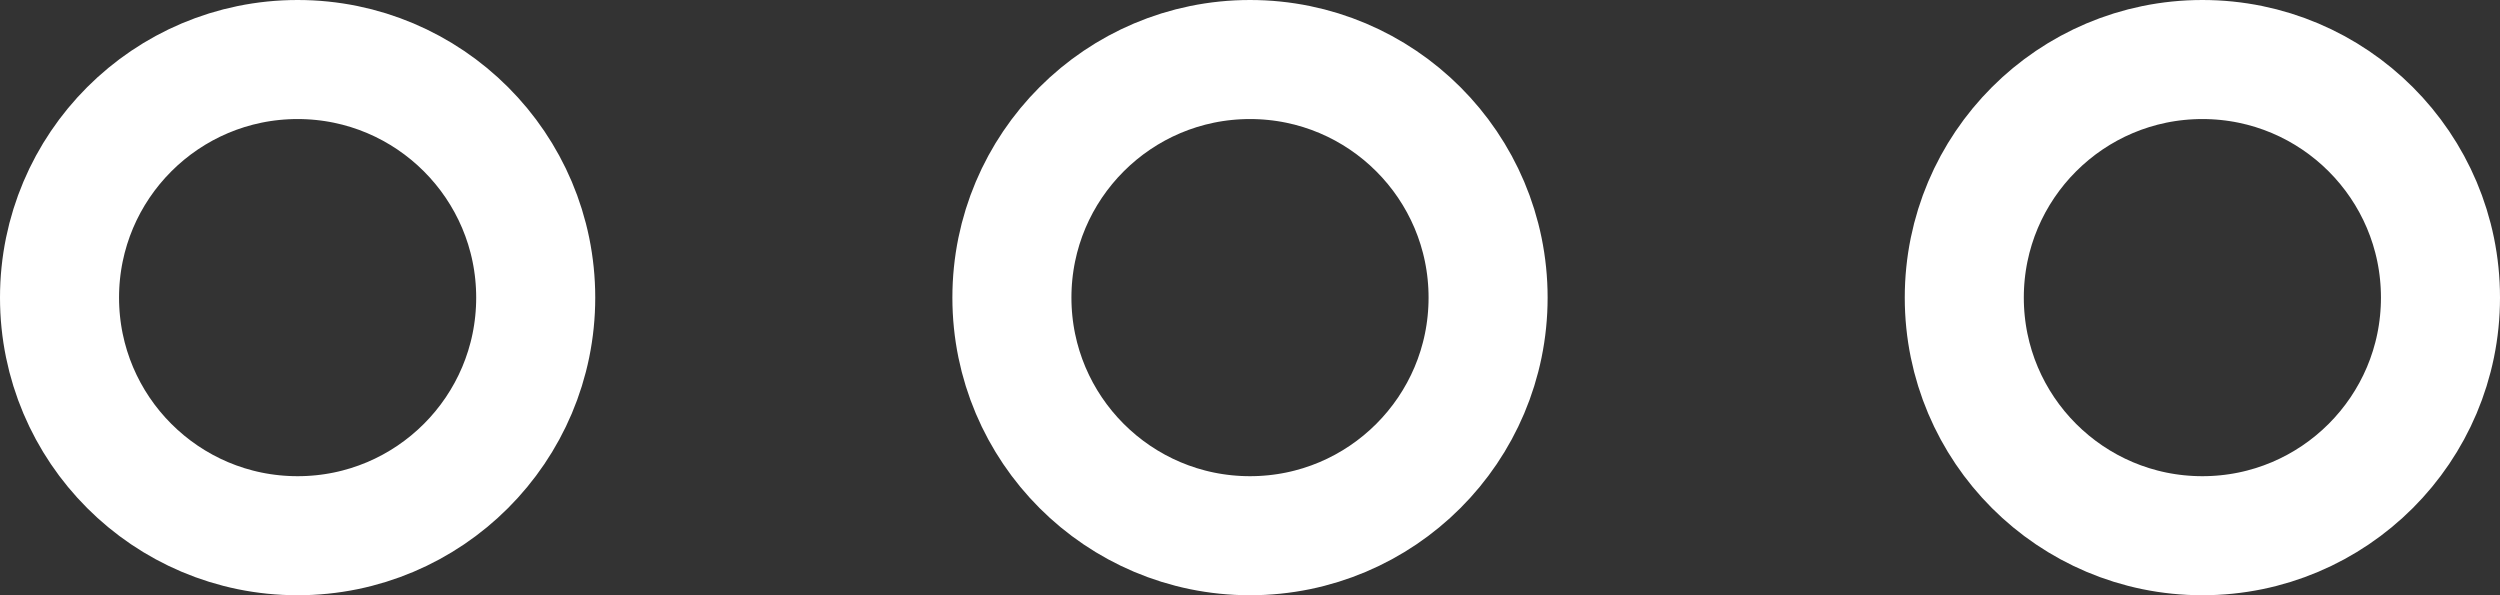 <svg xmlns="http://www.w3.org/2000/svg" width="21" height="5" viewBox="0 0 21 5">
  <rect x="0" y="0" width="21" height="5" fill="#333333" stroke="none"/>
  <g id="more" transform="translate(-1.634 -9.527)">
    <circle id="Ellipse_9" data-name="Ellipse 9" cx="2" cy="2" r="2" transform="translate(10.134 10.027)" fill="none" stroke="#fff" stroke-linecap="round" stroke-linejoin="round" stroke-width="1"/>
    <circle id="Ellipse_10" data-name="Ellipse 10" cx="2" cy="2" r="2" transform="translate(18.134 10.027)" fill="none" stroke="#fff" stroke-linecap="round" stroke-linejoin="round" stroke-width="1"/>
    <circle id="Ellipse_11" data-name="Ellipse 11" cx="2" cy="2" r="2" transform="translate(2.134 10.027)" fill="none" stroke="#fff" stroke-linecap="round" stroke-linejoin="round" stroke-width="1"/>
  </g>
</svg>
